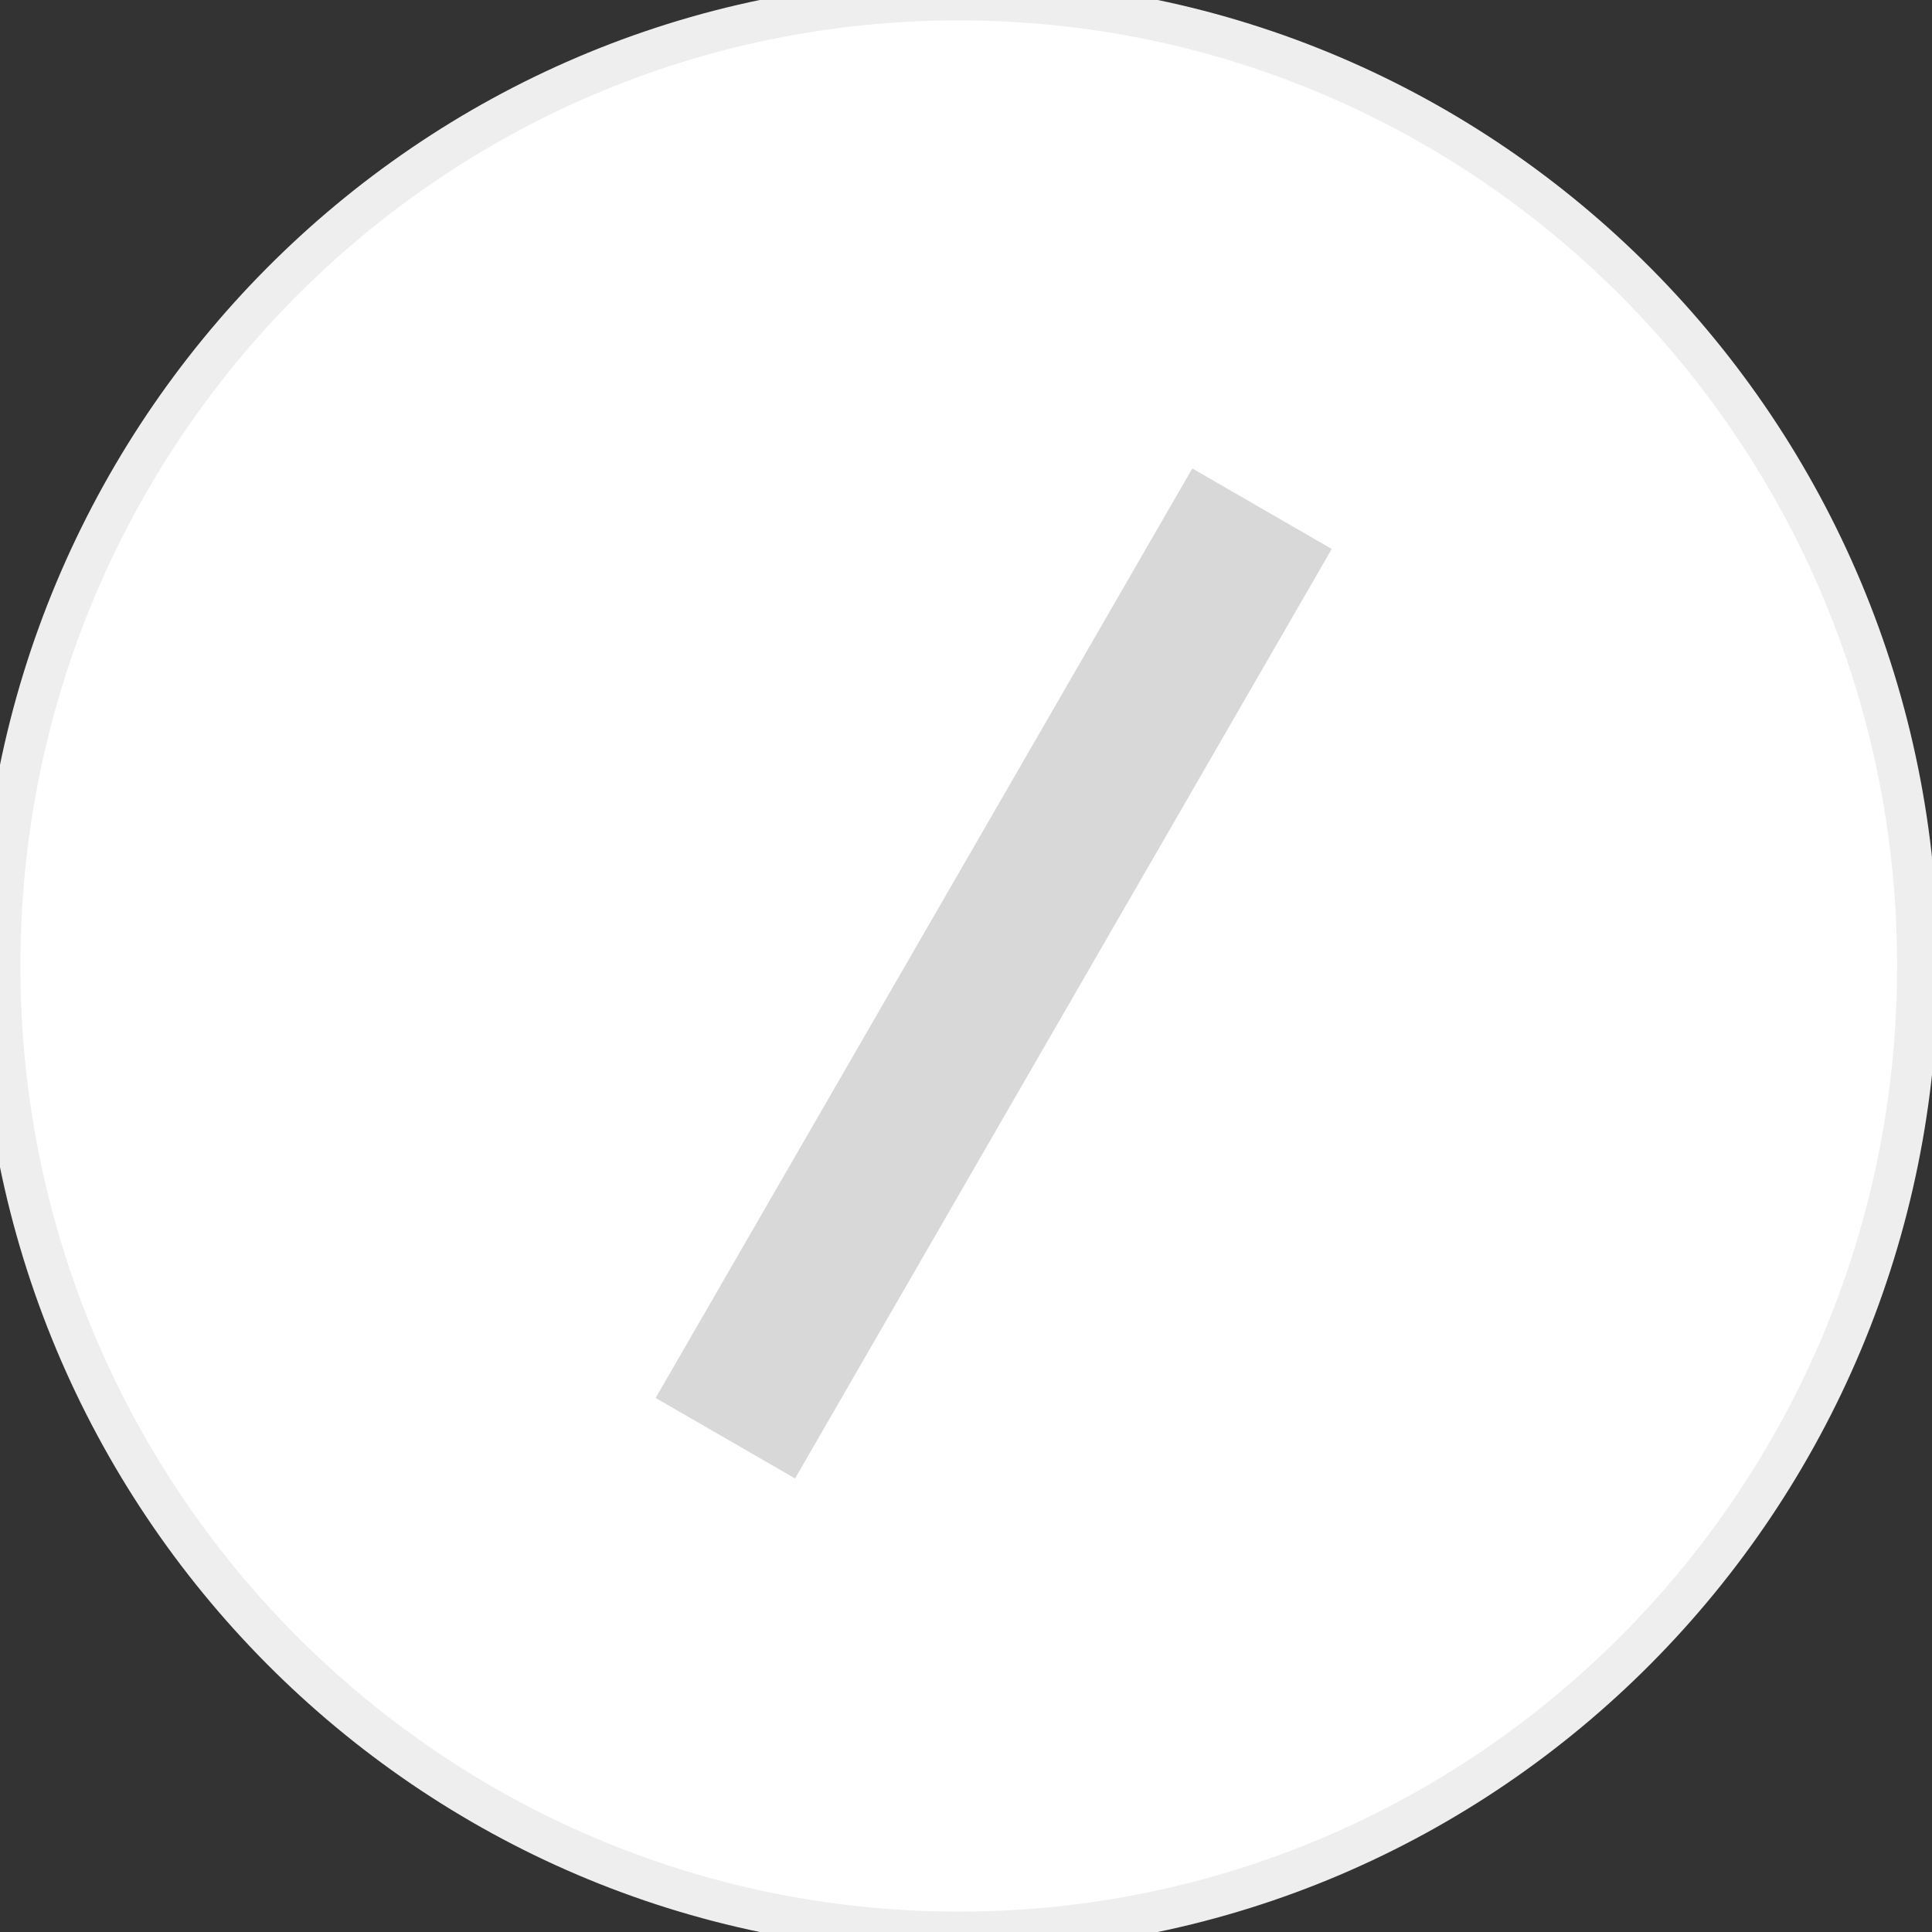 <?xml version="1.0" encoding="utf-8"?>
<svg width="36px" height="36px" viewBox="0 0 36 36" version="1.1" xmlns:xlink="http://www.w3.org/1999/xlink" xmlns="http://www.w3.org/2000/svg">
  <rect x="0" y="0" width="36" height="36" fill="#333333" stroke="none"/>
  <g id="Group-131">
    <g id="Group-2-Copy-60">
      <path d="M17.865 36C27.732 36 35.73 27.941 35.73 18C35.73 8.059 27.732 0 17.865 0C7.998 0 0 8.059 0 18C0 27.941 7.998 36 17.865 36Z" id="Oval-5-Copy-2" fill="#FFFFFF" fill-rule="evenodd" stroke="#EEEEEE" stroke-width="0.76" />
    </g>
    <g id="Group-131" transform="translate(12.217 8.729)">
      <path d="M0 0L3 0L3 20L0 20L0 0Z" transform="matrix(0.866 0.5 -0.5 0.866 10 0)" id="Rectangle-32" fill="#D8D8D8" fill-rule="evenodd" stroke="none" />
    </g>
  </g>
</svg>